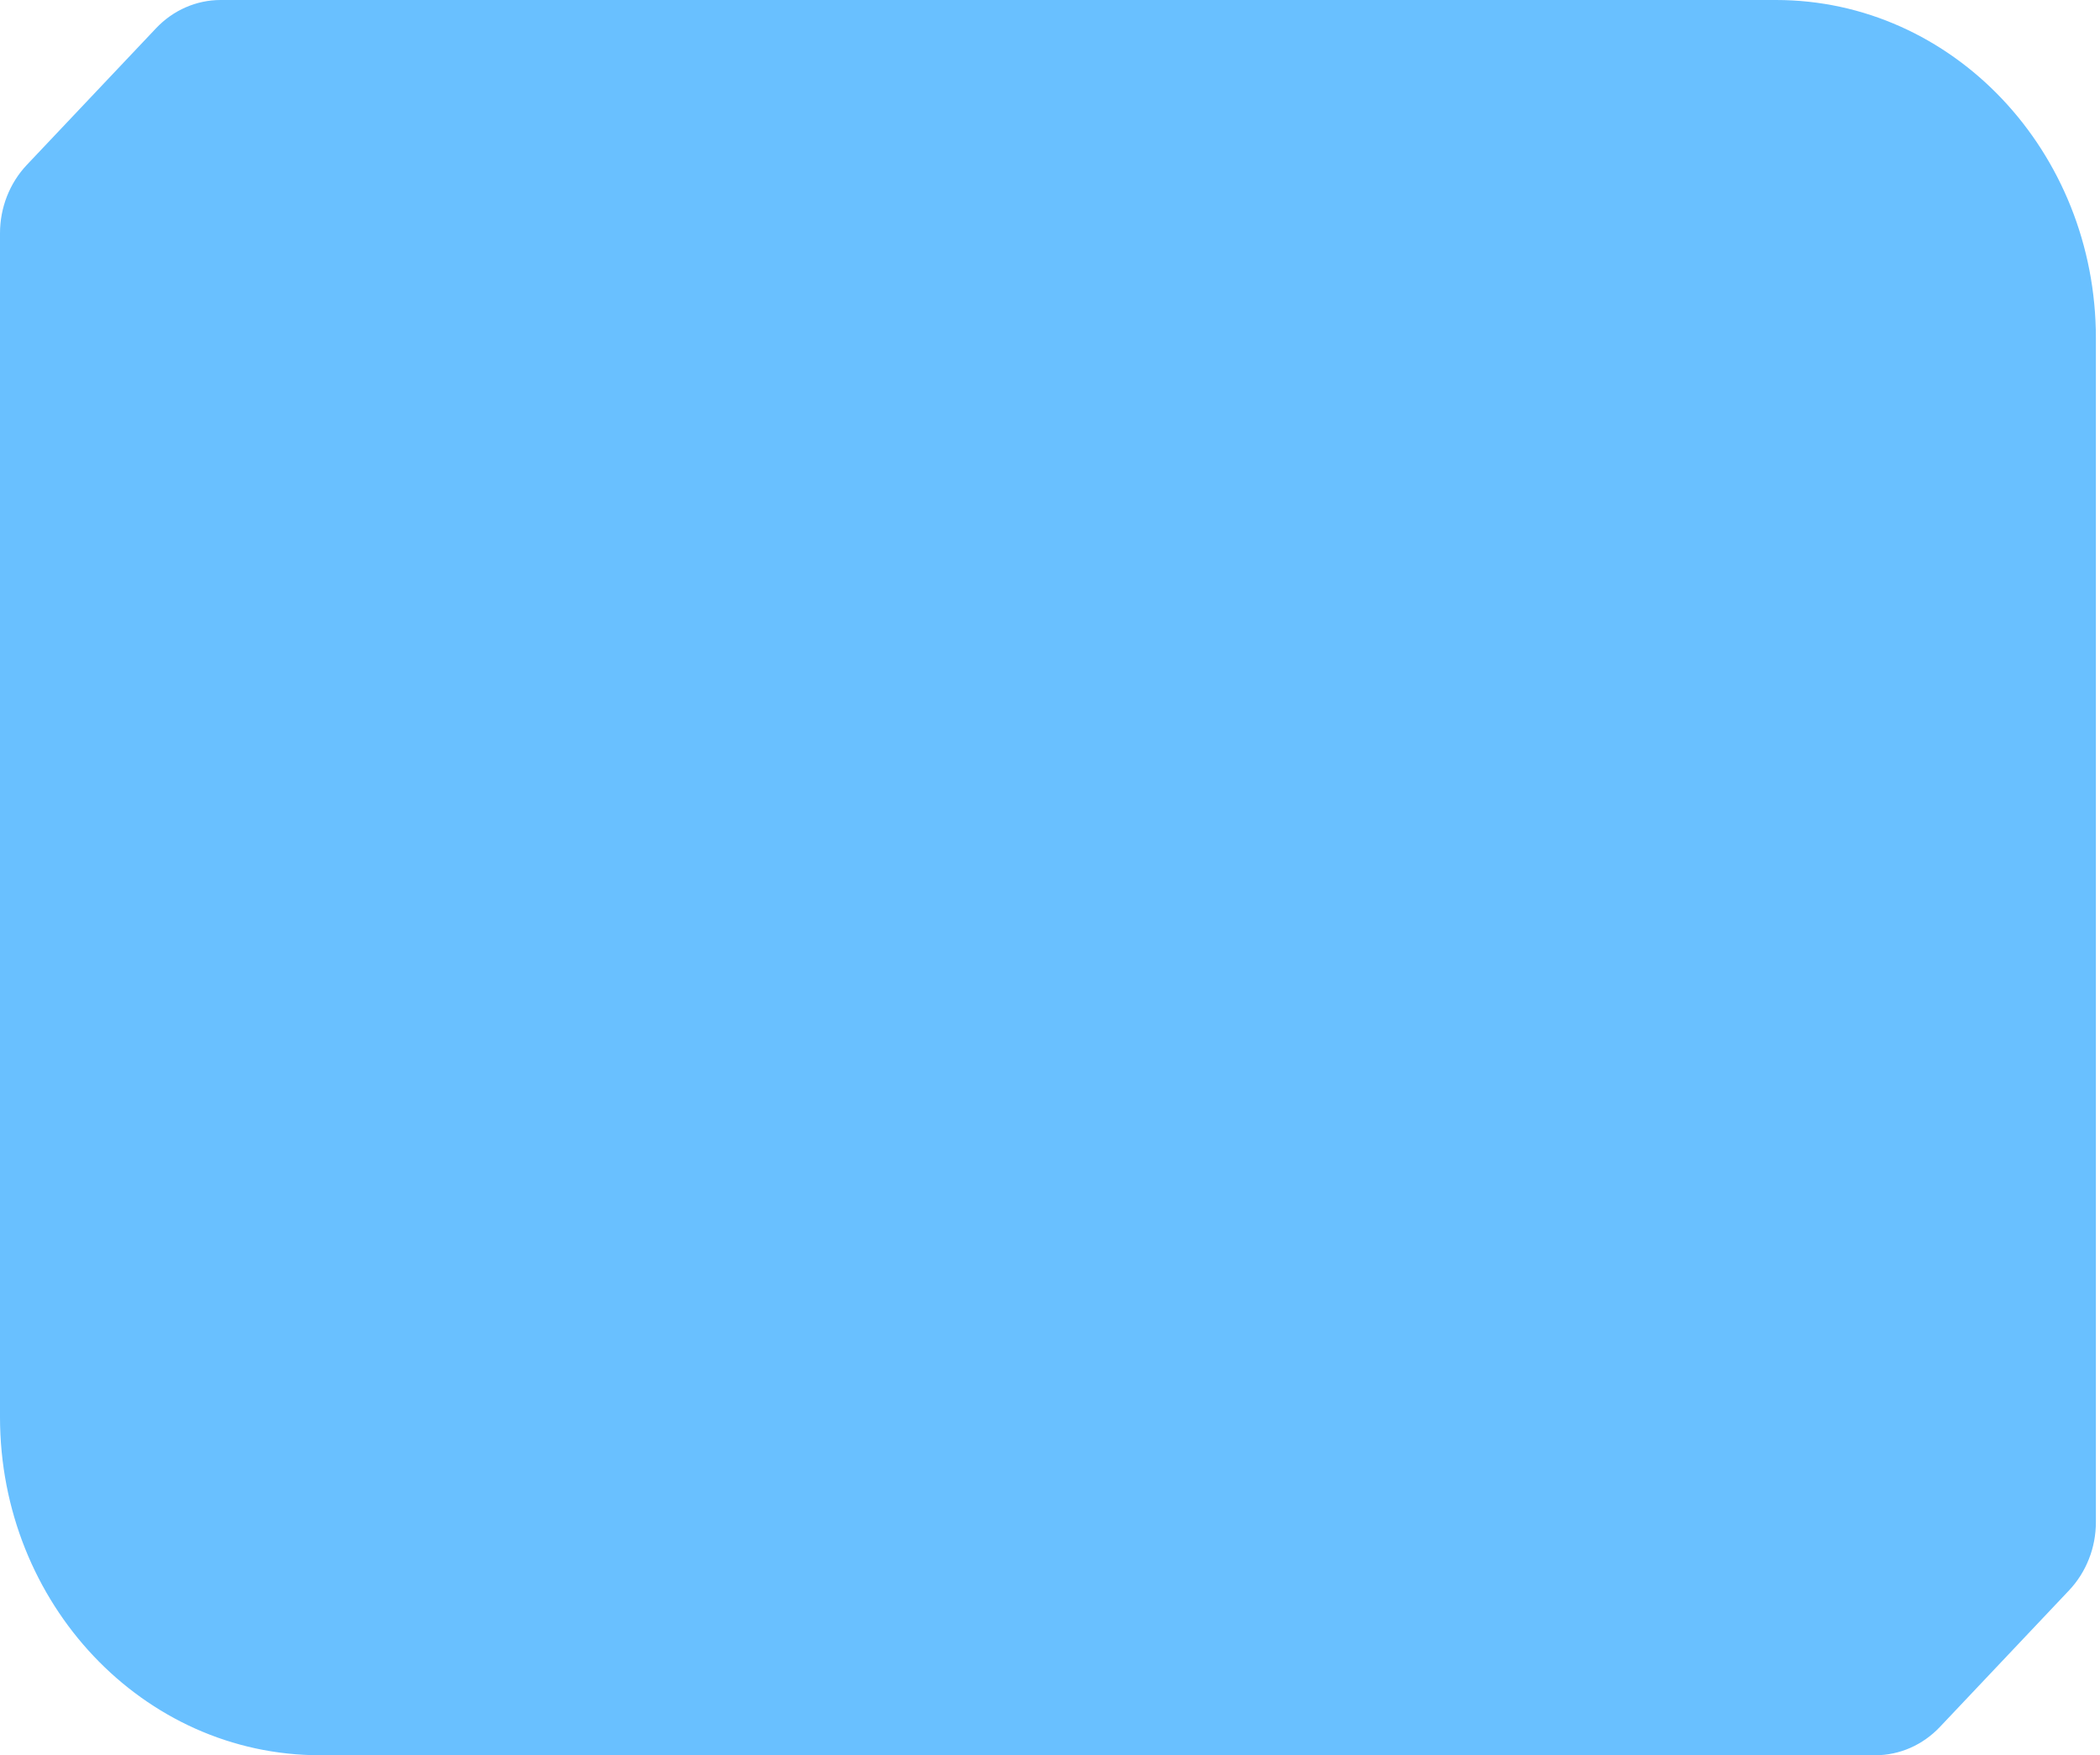 <svg width="420" height="351" viewBox="0 0 420 351" fill="none" xmlns="http://www.w3.org/2000/svg">
<path d="M355.21 0H44.12C41.7 0 39.32 0.51 37.13 1.47C34.93 2.43 32.91 3.85 31.2 5.66L5.35 32.99C3.64 34.8 2.3 36.94 1.39 39.26C0.48 41.58 0 44.09 0 46.66V283.36C0 302.04 7.16 318.95 18.74 331.19C30.32 343.43 46.32 351 63.99 351H375.06C377.48 351 379.86 350.49 382.05 349.53C384.24 348.57 386.27 347.15 387.98 345.34L413.83 318.01C415.54 316.2 416.88 314.06 417.79 311.74C418.71 309.42 419.18 306.91 419.18 304.34V67.64C419.18 48.96 412.02 32.05 400.44 19.81C388.86 7.57 372.86 0 355.19 0H355.2H355.21Z" fill="#69C0FF"/>
</svg>
